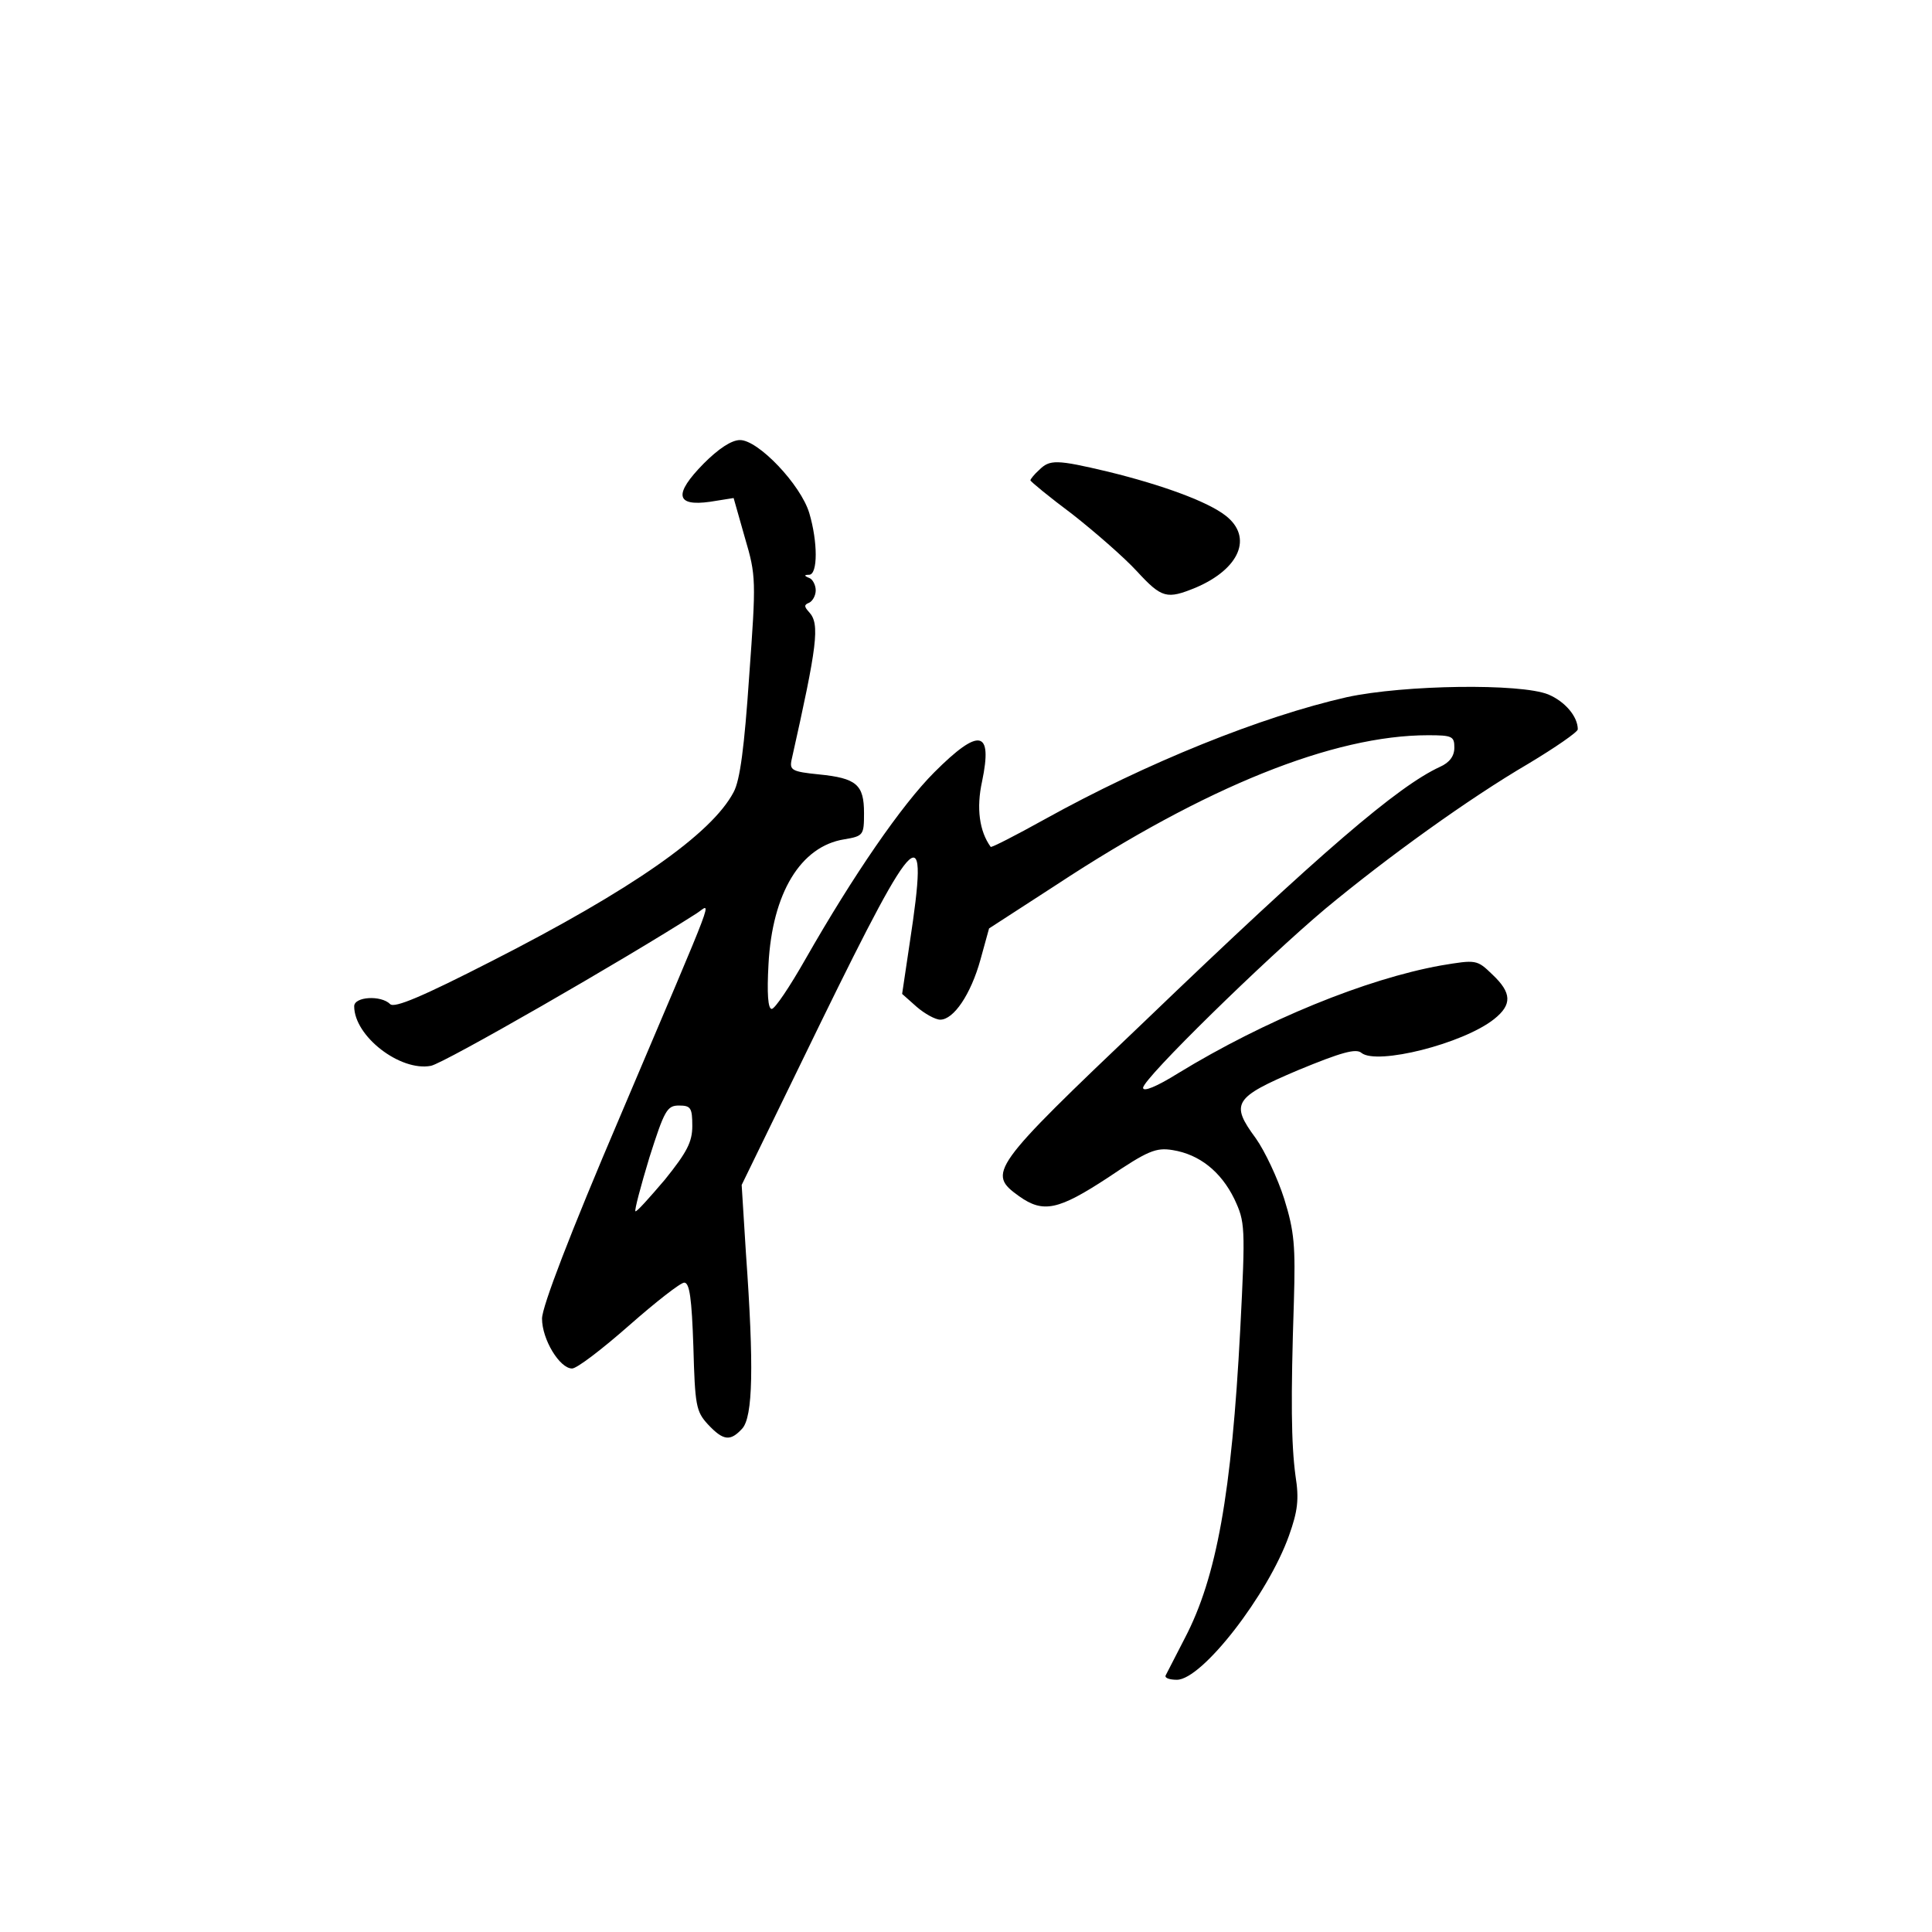 <?xml version="1.0" standalone="no"?>
<!DOCTYPE svg PUBLIC "-//W3C//DTD SVG 20010904//EN"
 "http://www.w3.org/TR/2001/REC-SVG-20010904/DTD/svg10.dtd">
<svg version="1.0" xmlns="http://www.w3.org/2000/svg"
 width="360pt" height="360pt" viewBox="0 0 360 360"
 preserveAspectRatio="xMidYMid meet">
<g transform="translate(0,360) scale(0.1,-0.1)"
fill="#000000" stroke="none">
<path d="M1311 2736 c-56 -57 -52 -80 12 -71 l44 7 21 -74 c21 -71 21 -79 8
-258 -9 -132 -17 -194 -29 -216 -41 -78 -190 -182 -451 -315 -129 -66 -181
-88 -189 -80 -17 17 -67 14 -67 -4 0 -56 86 -122 143 -111 25 5 359 197 495
284 28 18 43 59 -142 -377 -94 -220 -146 -356 -146 -378 0 -39 33 -93 56 -93
9 0 56 36 106 80 50 44 96 80 103 80 10 0 14 -30 17 -119 3 -110 5 -121 27
-145 29 -31 42 -32 64 -8 20 22 22 116 7 326 l-8 128 148 304 c180 368 202
388 165 146 l-14 -94 27 -24 c15 -13 35 -24 44 -24 25 0 57 47 75 112 l16 58
125 81 c278 183 517 279 693 279 45 0 49 -2 49 -23 0 -16 -9 -28 -27 -36 -78
-36 -220 -157 -550 -474 -288 -274 -294 -283 -234 -326 45 -32 73 -26 166 35
74 50 89 56 120 51 50 -8 90 -40 115 -91 20 -43 21 -50 11 -244 -16 -305 -44
-461 -103 -574 -18 -35 -34 -66 -36 -70 -2 -5 8 -8 21 -8 47 0 170 159 209
269 16 45 19 67 12 111 -8 60 -9 142 -3 325 3 103 1 130 -18 191 -12 38 -36
89 -53 113 -48 65 -41 76 79 127 80 33 108 41 118 32 29 -23 189 17 247 63 34
27 33 49 -3 83 -29 28 -30 28 -96 17 -139 -25 -328 -102 -490 -201 -40 -25
-65 -35 -65 -27 0 17 227 239 340 334 117 97 267 205 378 270 50 30 92 59 92
64 0 24 -24 52 -55 65 -52 21 -268 18 -375 -5 -159 -36 -373 -122 -564 -228
-54 -30 -99 -53 -100 -51 -21 29 -27 72 -16 122 20 96 -5 101 -89 17 -61 -61
-151 -192 -240 -348 -29 -51 -57 -93 -63 -93 -7 0 -9 29 -6 83 7 133 60 220
141 233 36 6 37 8 37 49 0 53 -14 65 -84 72 -50 5 -55 8 -51 27 48 214 53 253
33 275 -10 11 -10 14 0 18 6 3 12 13 12 23 0 10 -6 21 -12 23 -10 4 -10 6 0 6
16 1 16 61 0 115 -16 53 -95 136 -129 136 -16 0 -40 -16 -68 -44z m-21 -1234
c0 -30 -10 -49 -51 -100 -29 -34 -53 -61 -55 -59 -2 2 10 47 26 100 28 88 33
97 55 97 22 0 25 -4 25 -38z"/>
<path d="M1936 2724 c-9 -8 -16 -17 -16 -19 0 -2 35 -31 78 -63 42 -33 96 -80
120 -106 47 -51 56 -53 110 -31 82 35 107 94 56 134 -33 26 -117 57 -219 82
-97 23 -109 23 -129 3z"/>
</g>
</svg>
